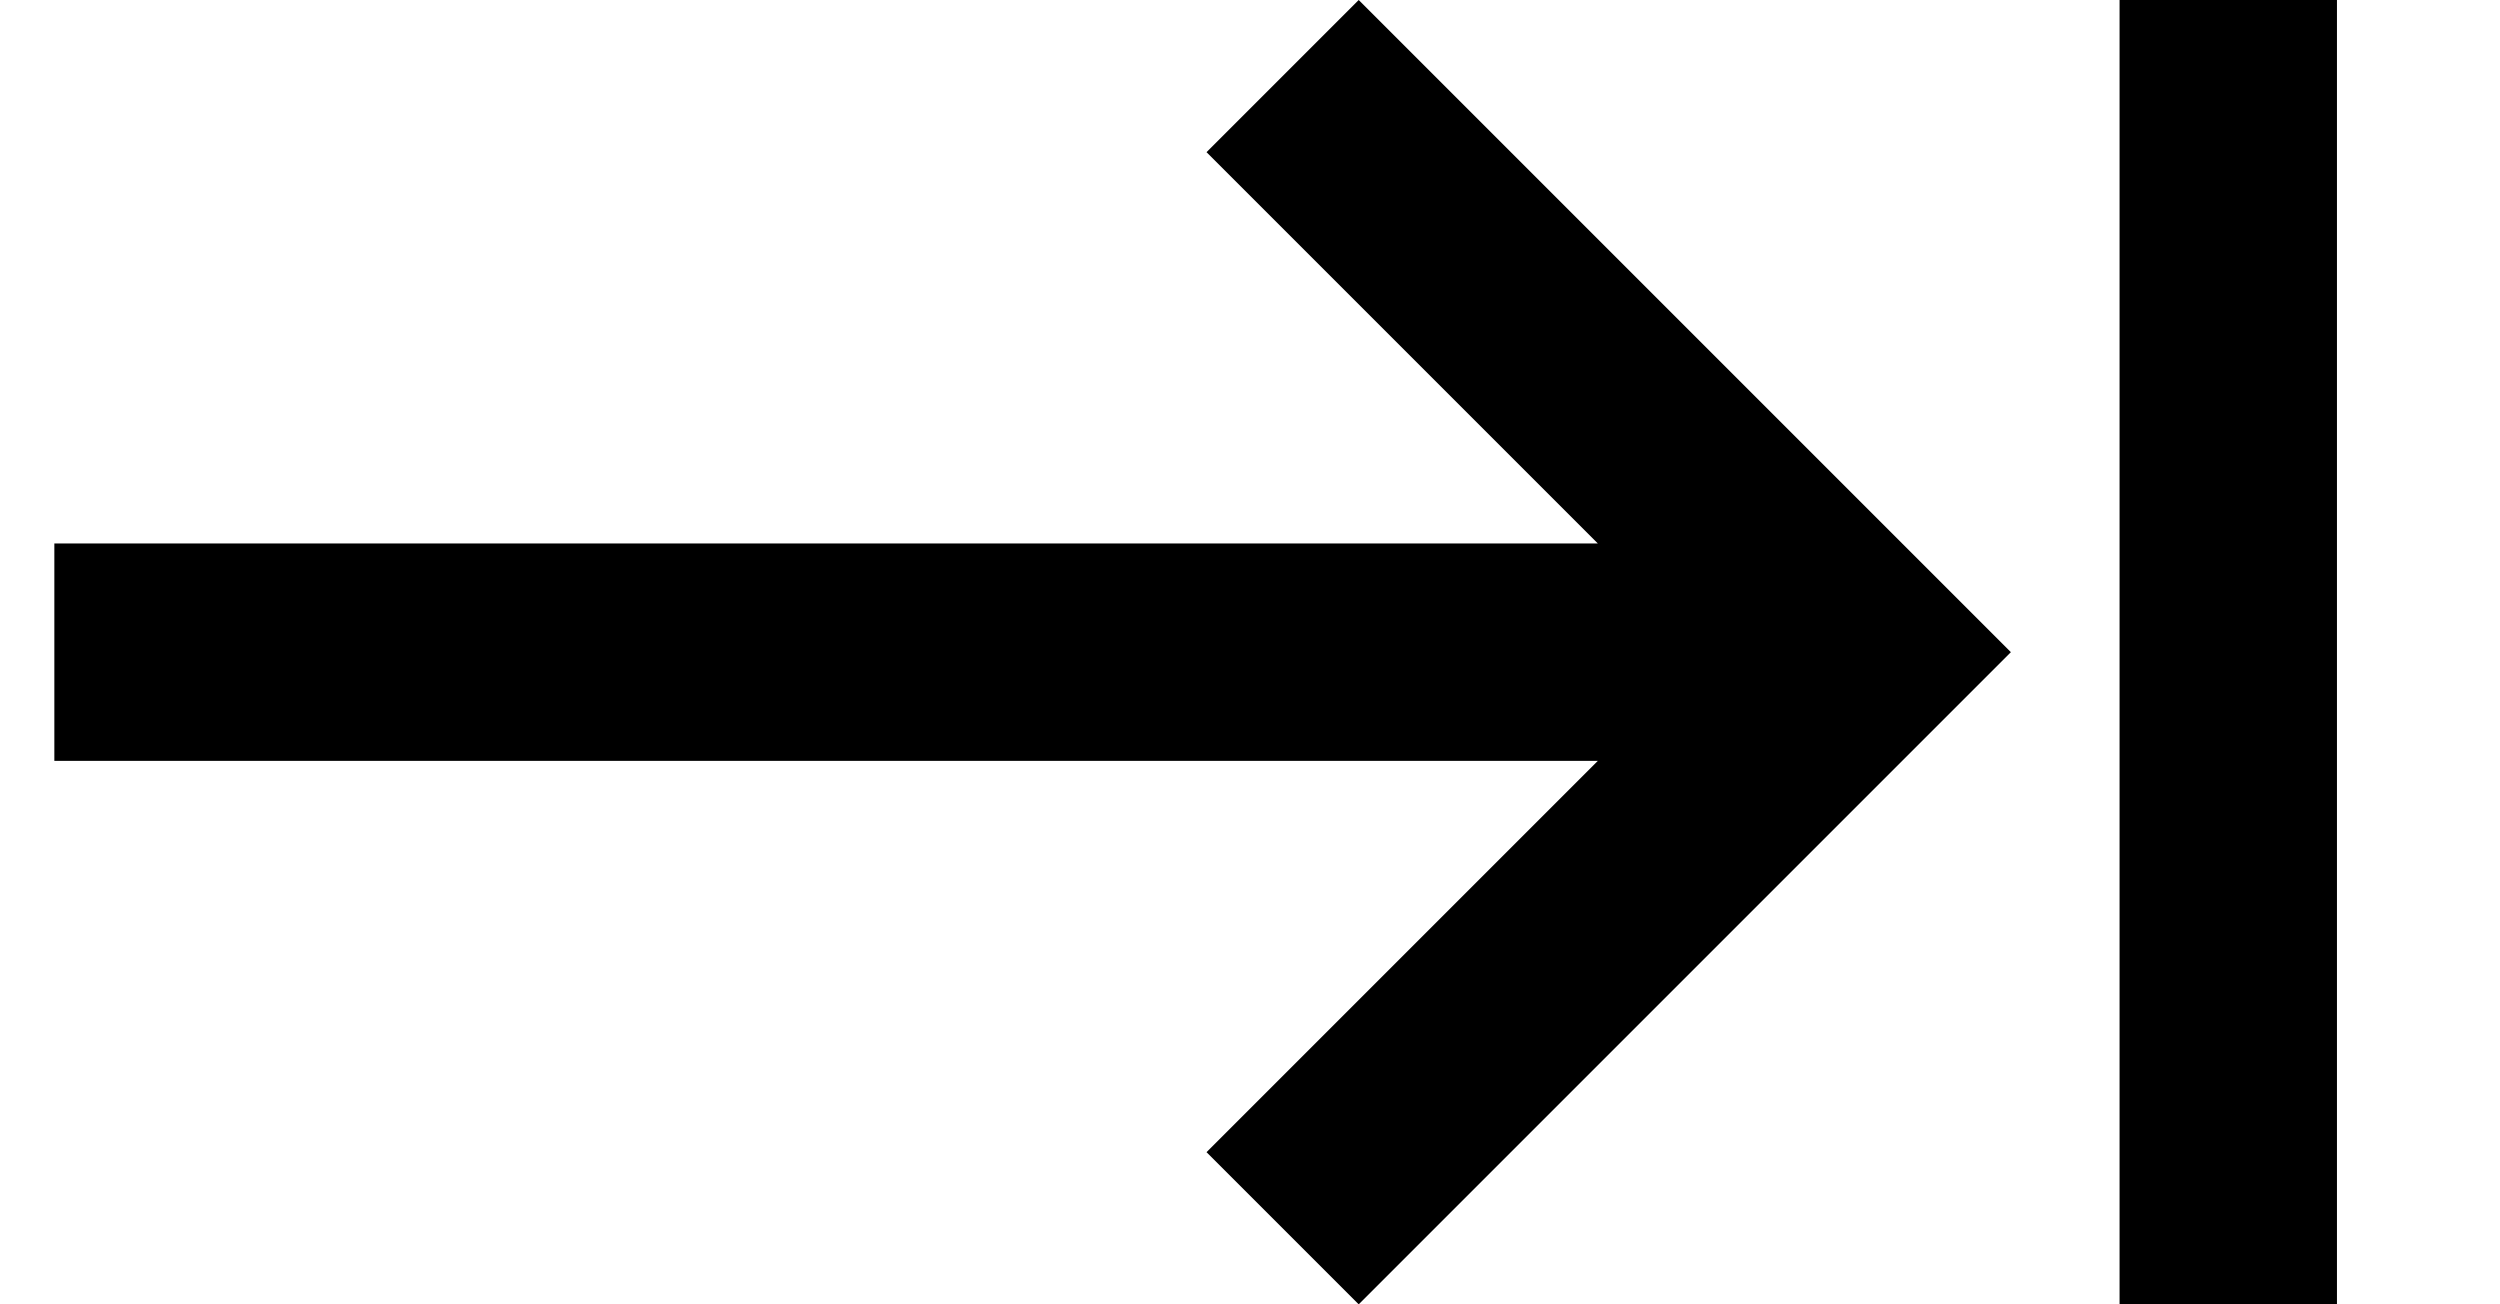 <?xml version="1.0" encoding="UTF-8" standalone="no"?>
<svg width="23px" height="12px" viewBox="0 0 23 12" version="1.1" xmlns="http://www.w3.org/2000/svg" xmlns:xlink="http://www.w3.org/1999/xlink" xmlns:sketch="http://www.bohemiancoding.com/sketch/ns">
    <!-- Generator: Sketch 3.0.3 (7891) - http://www.bohemiancoding.com/sketch -->
    <title>keyboard-tab</title>
    <desc>Created with Sketch.</desc>
    <defs></defs>
    <g id="Page-1" stroke="none" stroke-width="1" fill="none" fill-rule="evenodd" sketch:type="MSPage">
        <g id="Icons-Hardware" sketch:type="MSLayerGroup" transform="translate(-211, -89)" fill="#000000">
            <g id="keyboard-tab" transform="translate(211.5, 89)" sketch:type="MSShapeGroup">
                <path d="M10.6,1.4 L14.2,5 L0,5 L0,7 L14.2,7 L10.6,10.6 L12,12 L18,6 L12,0 L10.6,1.4 L10.6,1.4 Z M19,0 L19,12 L21,12 L21,0 L19,0 L19,0 Z" id="Shape"></path>
            </g>
        </g>
    </g>
</svg>
